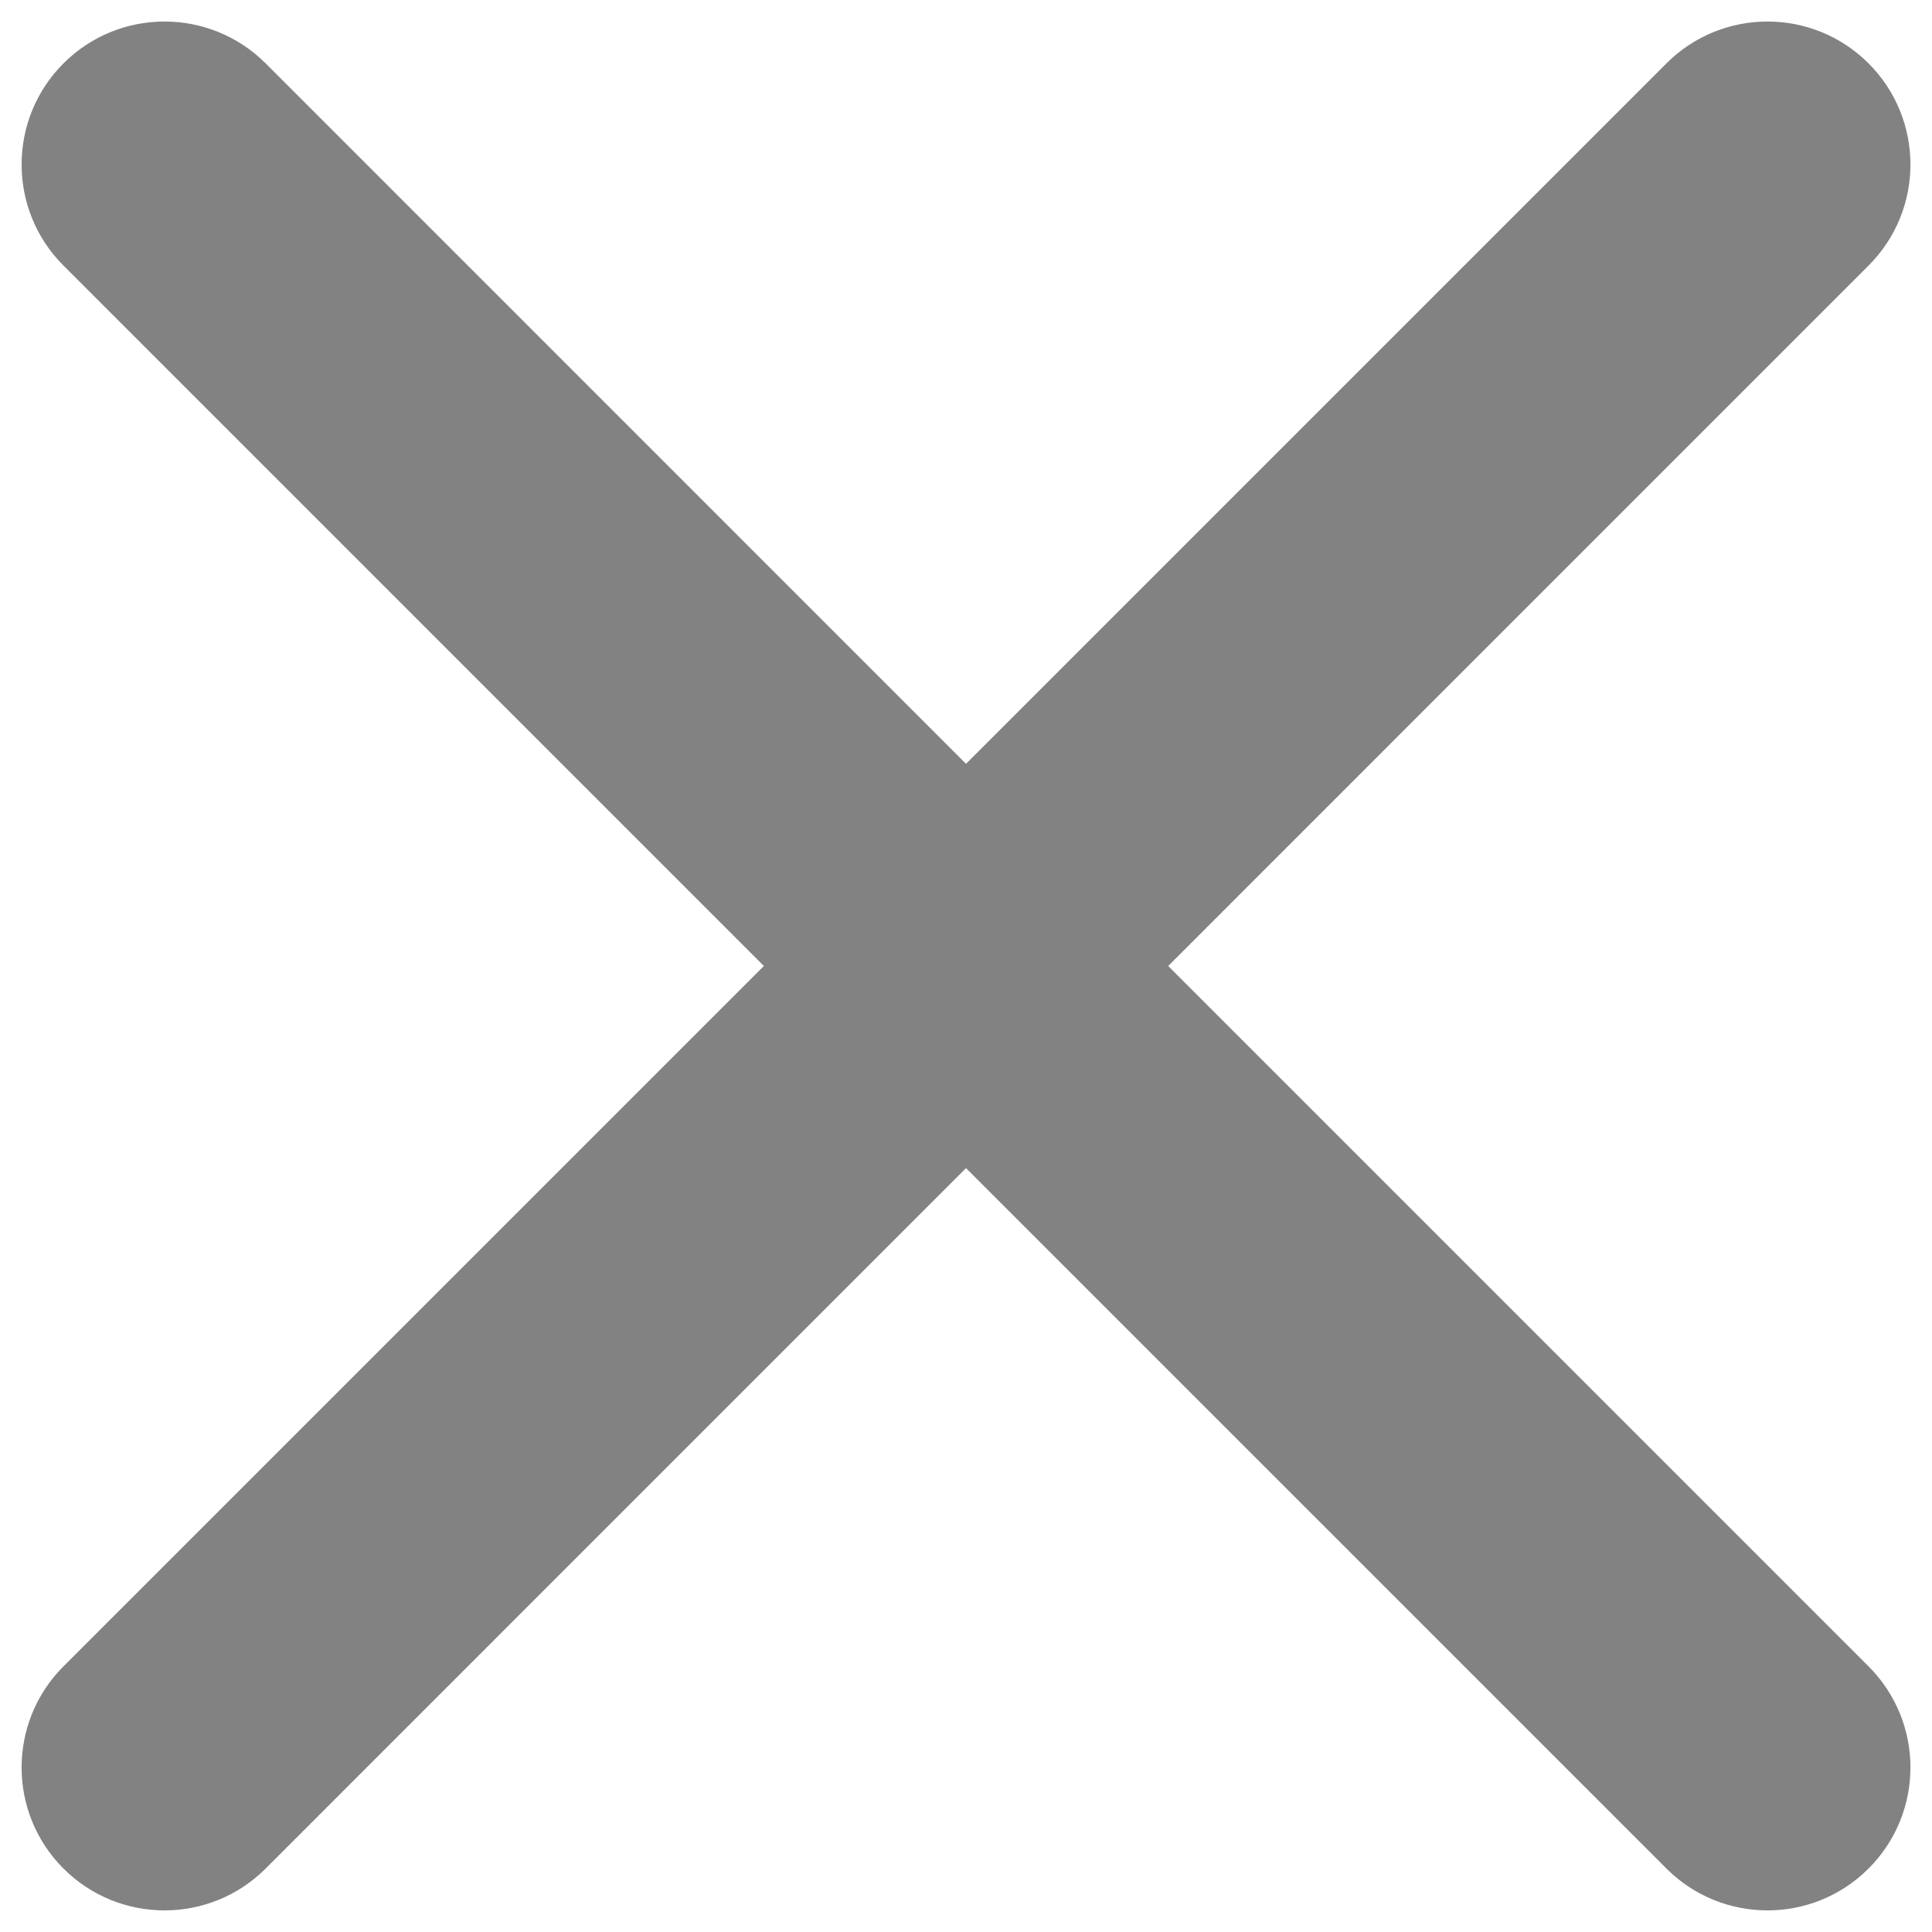<svg width="26" height="26" viewBox="0 0 26 26" fill="none" xmlns="http://www.w3.org/2000/svg">
<path d="M25.146 3.574C25.898 2.823 25.898 1.605 25.146 0.853C24.395 0.102 23.177 0.102 22.426 0.853L13 10.279L3.575 0.853C2.823 0.102 1.605 0.102 0.854 0.853C0.103 1.605 0.103 2.823 0.854 3.574L10.28 13L0.854 22.425C0.103 23.177 0.103 24.395 0.854 25.146C1.605 25.897 2.823 25.897 3.575 25.146L13 15.72L22.426 25.146C23.177 25.897 24.395 25.897 25.146 25.146C25.898 24.395 25.898 23.177 25.146 22.425L15.721 13L25.146 3.574Z" fill="#828282"/>
</svg>

